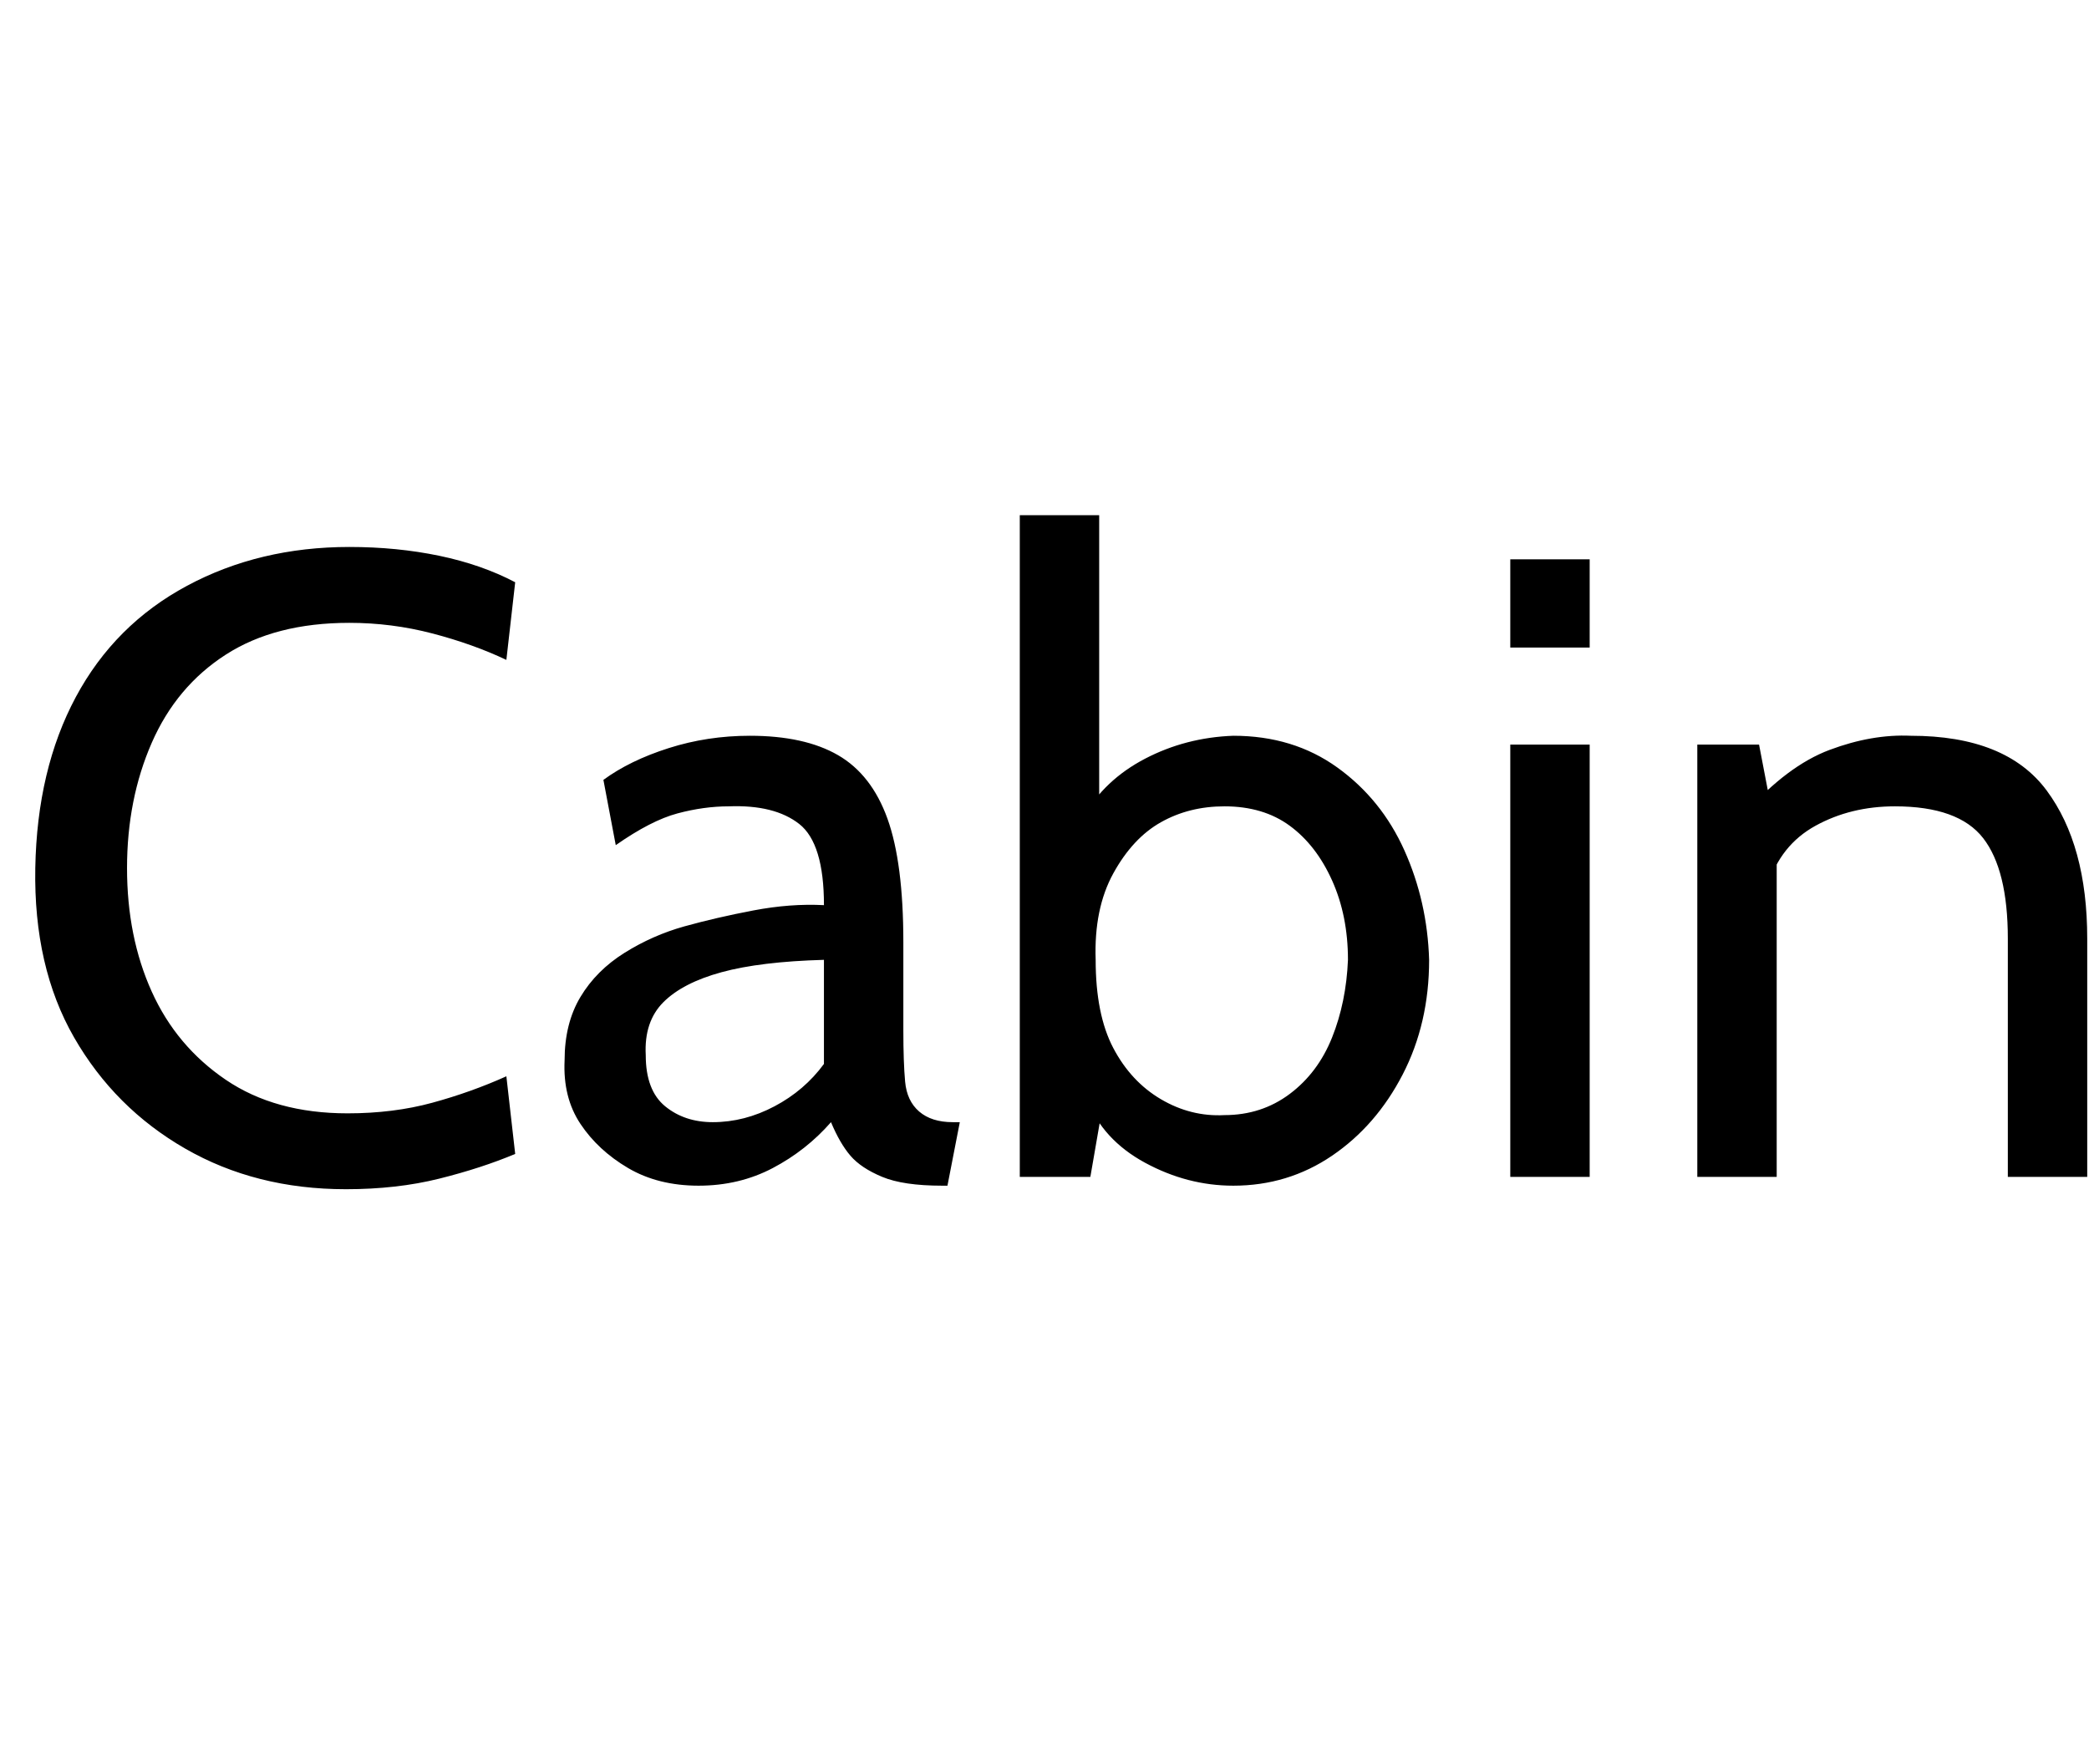 <svg id="fnt-Cabin" viewBox="0 0 1184 1000" xmlns="http://www.w3.org/2000/svg"><path id="cabin" class="f" d="M196 674q-51 0-91-23t-63-63-22-96 23-97 63-63 92-22q27 0 51 5t43 15l-5 44q-19-9-42-15t-47-6q-42 0-70 18t-42 50-14 71 14 70 42 50 69 19q26 0 48-6t42-15l5 44q-19 8-43 14t-53 6m200-2q-23 0-40-10t-27-25-9-36q0-21 9-36t25-25 34-15 39-9 40-3q0-35-14-46t-40-10q-14 0-29 4t-35 18l-7-37q15-11 37-18t46-7q31 0 50 11t28 36 9 70v50q0 18 1 29t8 17 19 6h4l-7 36h-3q-22 0-34-5t-18-12-11-19q-14 16-33 26t-42 10m8-36q18 0 35-9t28-24v-59q-36 1-58 7t-33 17-10 30q0 20 11 29t27 9m295 36q-26 0-50-13t-33-36l11-8-9 52h-40v-375h45v178l-9-7q12-21 35-33t50-13q34 0 59 18t38 47 14 62q0 36-15 65t-40 46-56 17m-5-40q21 0 37-12t24-32 9-44q0-25-9-45t-24-31-37-11q-20 0-36 9t-27 29-10 49q0 31 10 50t27 29 36 9m207 35h-45v-245h45v245m0-300h-45v-50h45v50m106 300h-45v-245h35l9 47-17-8q24-27 48-36t46-8q54 0 77 31t23 84v135h-45v-135q0-39-14-57t-50-18q-25 0-45 11t-27 34l5-27v192" />
</svg>